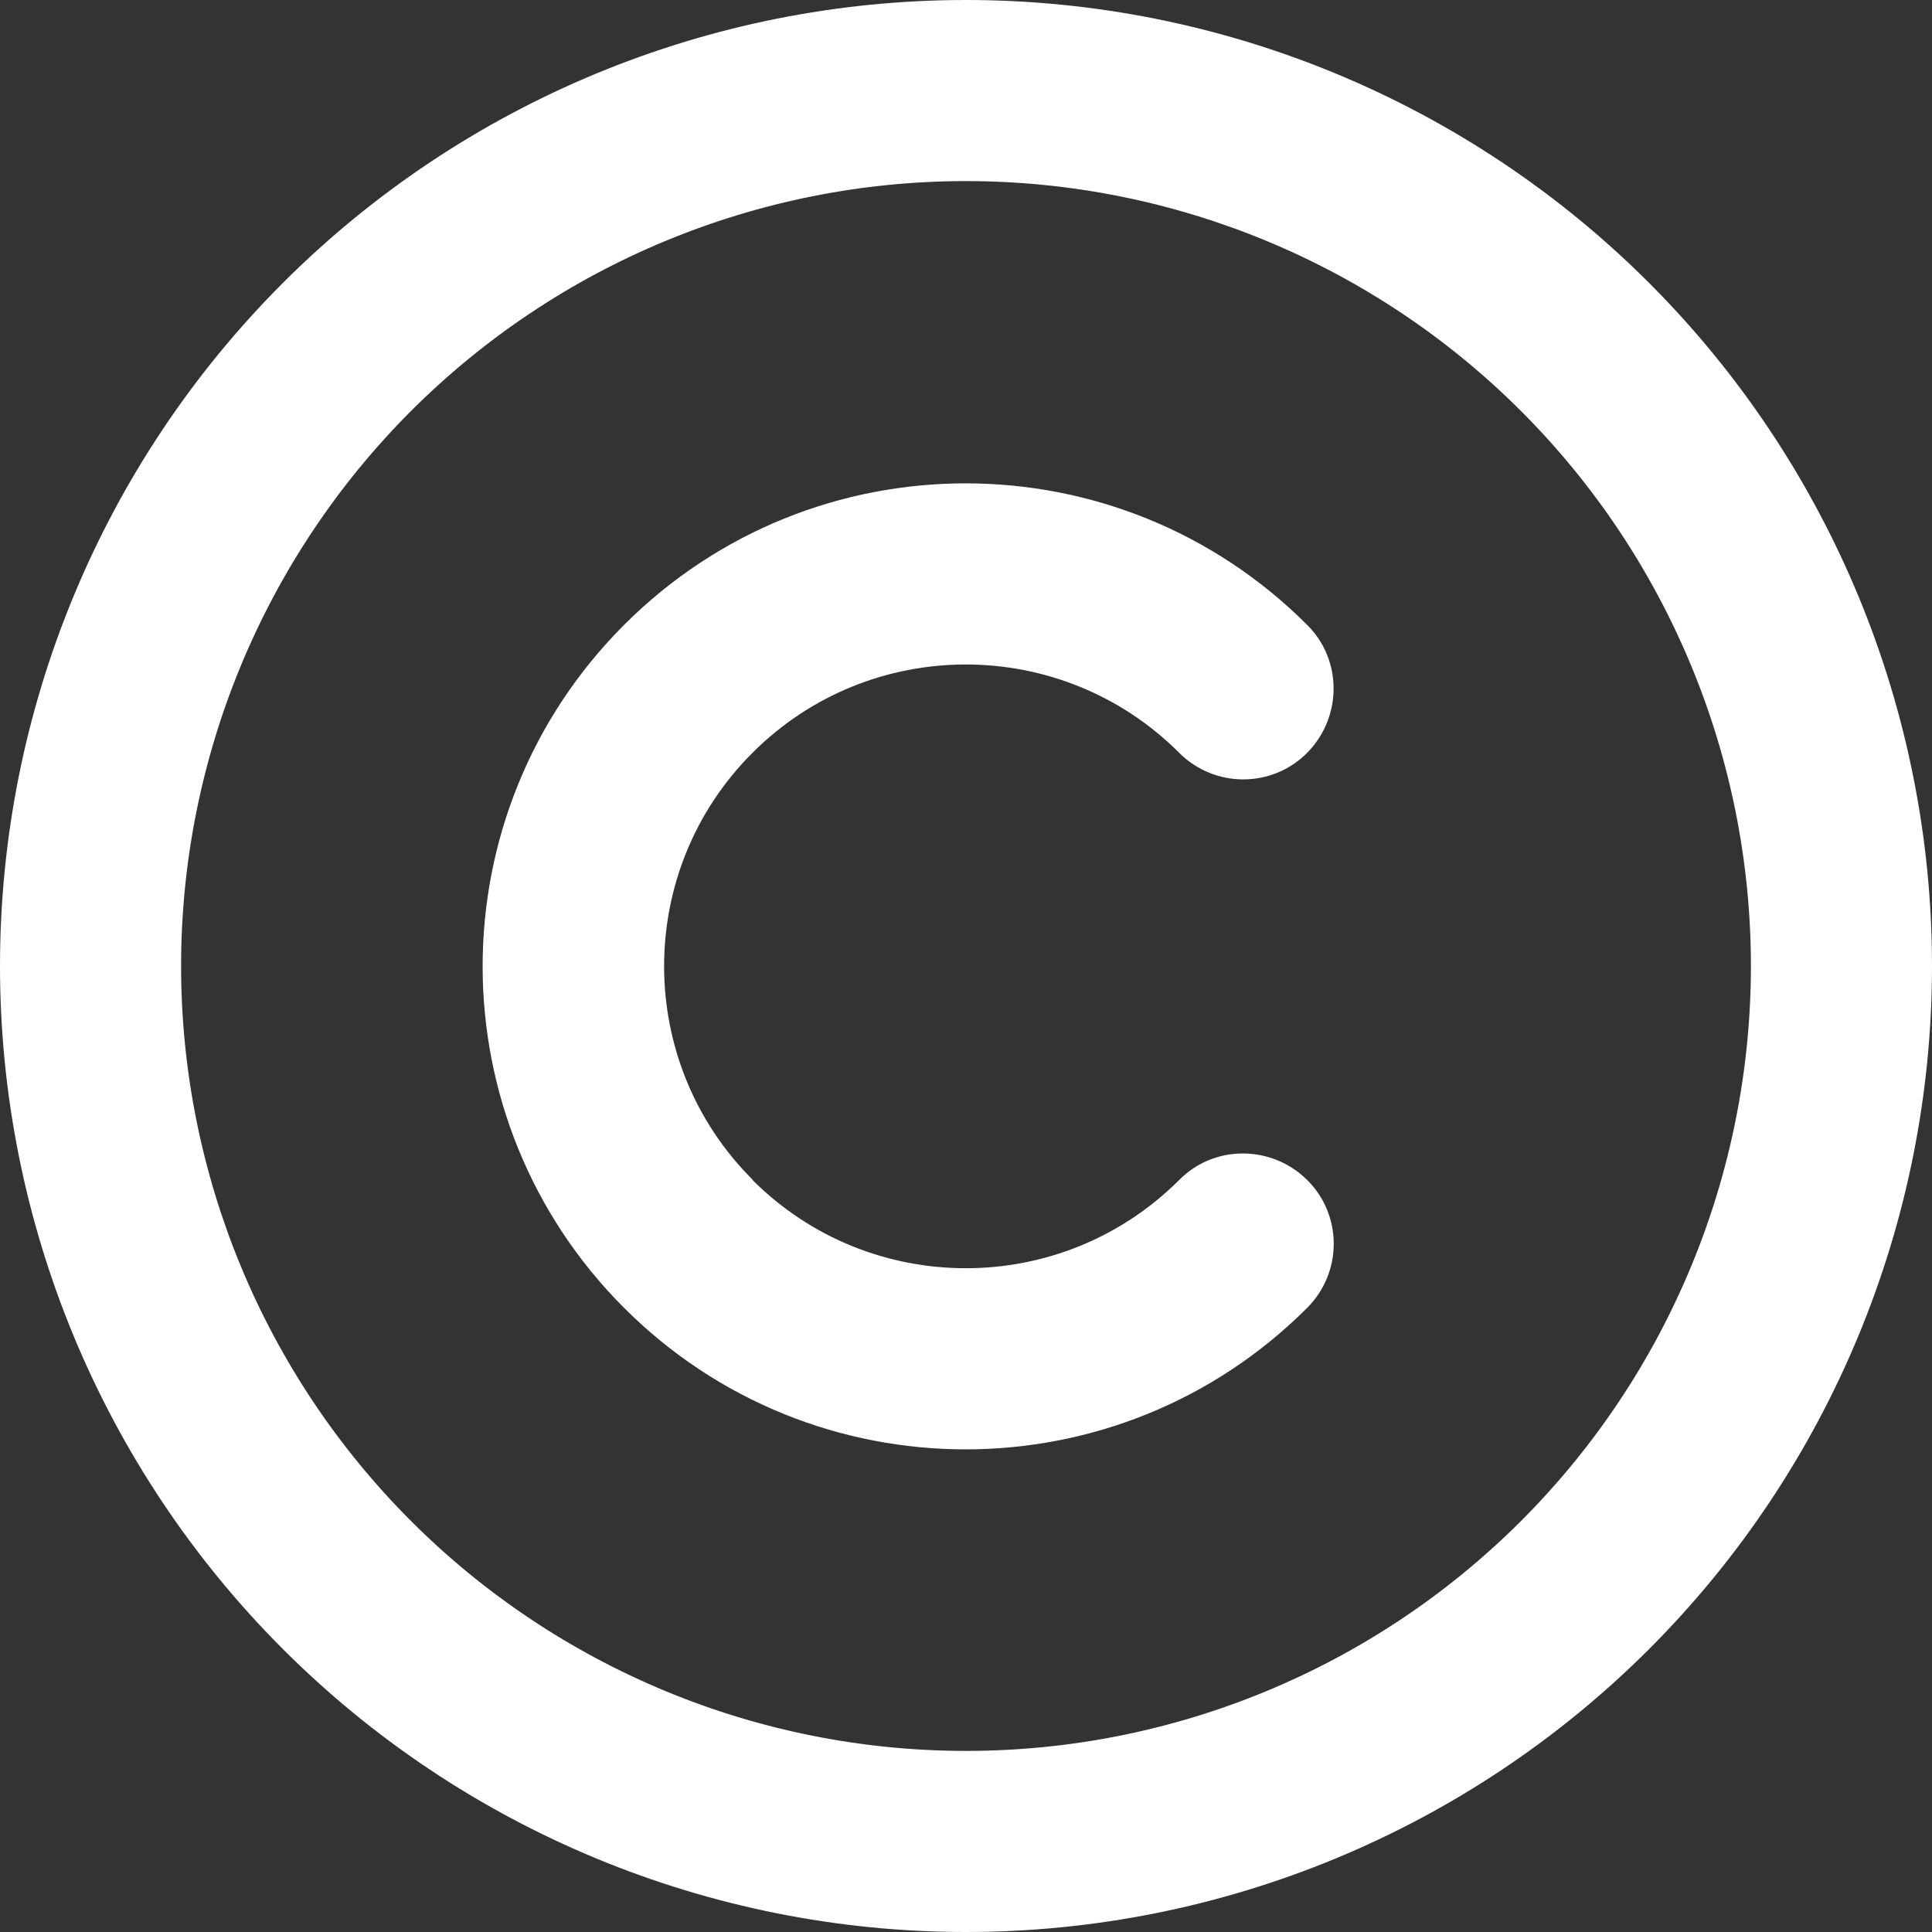 <svg width="30" height="30" viewBox="0 0 30 30" fill="none" xmlns="http://www.w3.org/2000/svg">
<rect x="0" y="0" width="30" height="30" fill="#333333" stroke="none"/>
<g clip-path="url(#clip0_75_462)">
<path d="M15 2.812C18.232 2.812 21.332 4.097 23.618 6.382C25.904 8.668 27.188 11.768 27.188 15C27.188 18.232 25.904 21.332 23.618 23.618C21.332 25.904 18.232 27.188 15 27.188C11.768 27.188 8.668 25.904 6.382 23.618C4.097 21.332 2.812 18.232 2.812 15C2.812 11.768 4.097 8.668 6.382 6.382C8.668 4.097 11.768 2.812 15 2.812ZM15 30C18.978 30 22.794 28.42 25.607 25.607C28.42 22.794 30 18.978 30 15C30 11.022 28.42 7.206 25.607 4.393C22.794 1.58 18.978 0 15 0C11.022 0 7.206 1.58 4.393 4.393C1.58 7.206 0 11.022 0 15C0 18.978 1.58 22.794 4.393 25.607C7.206 28.42 11.022 30 15 30ZM11.684 18.316C9.855 16.488 9.855 13.518 11.684 11.69C13.512 9.861 16.482 9.861 18.311 11.69C18.861 12.24 19.752 12.24 20.297 11.69C20.842 11.139 20.848 10.248 20.297 9.703C17.367 6.773 12.621 6.773 9.691 9.703C6.762 12.633 6.762 17.379 9.691 20.309C12.621 23.238 17.367 23.238 20.297 20.309C20.848 19.758 20.848 18.867 20.297 18.322C19.746 17.777 18.855 17.771 18.311 18.322C16.482 20.15 13.512 20.15 11.684 18.322V18.316Z" fill="white"/>
</g>
<defs>
<clipPath id="clip0_75_462">
<rect width="30" height="30" fill="white"/>
</clipPath>
</defs>
</svg>
